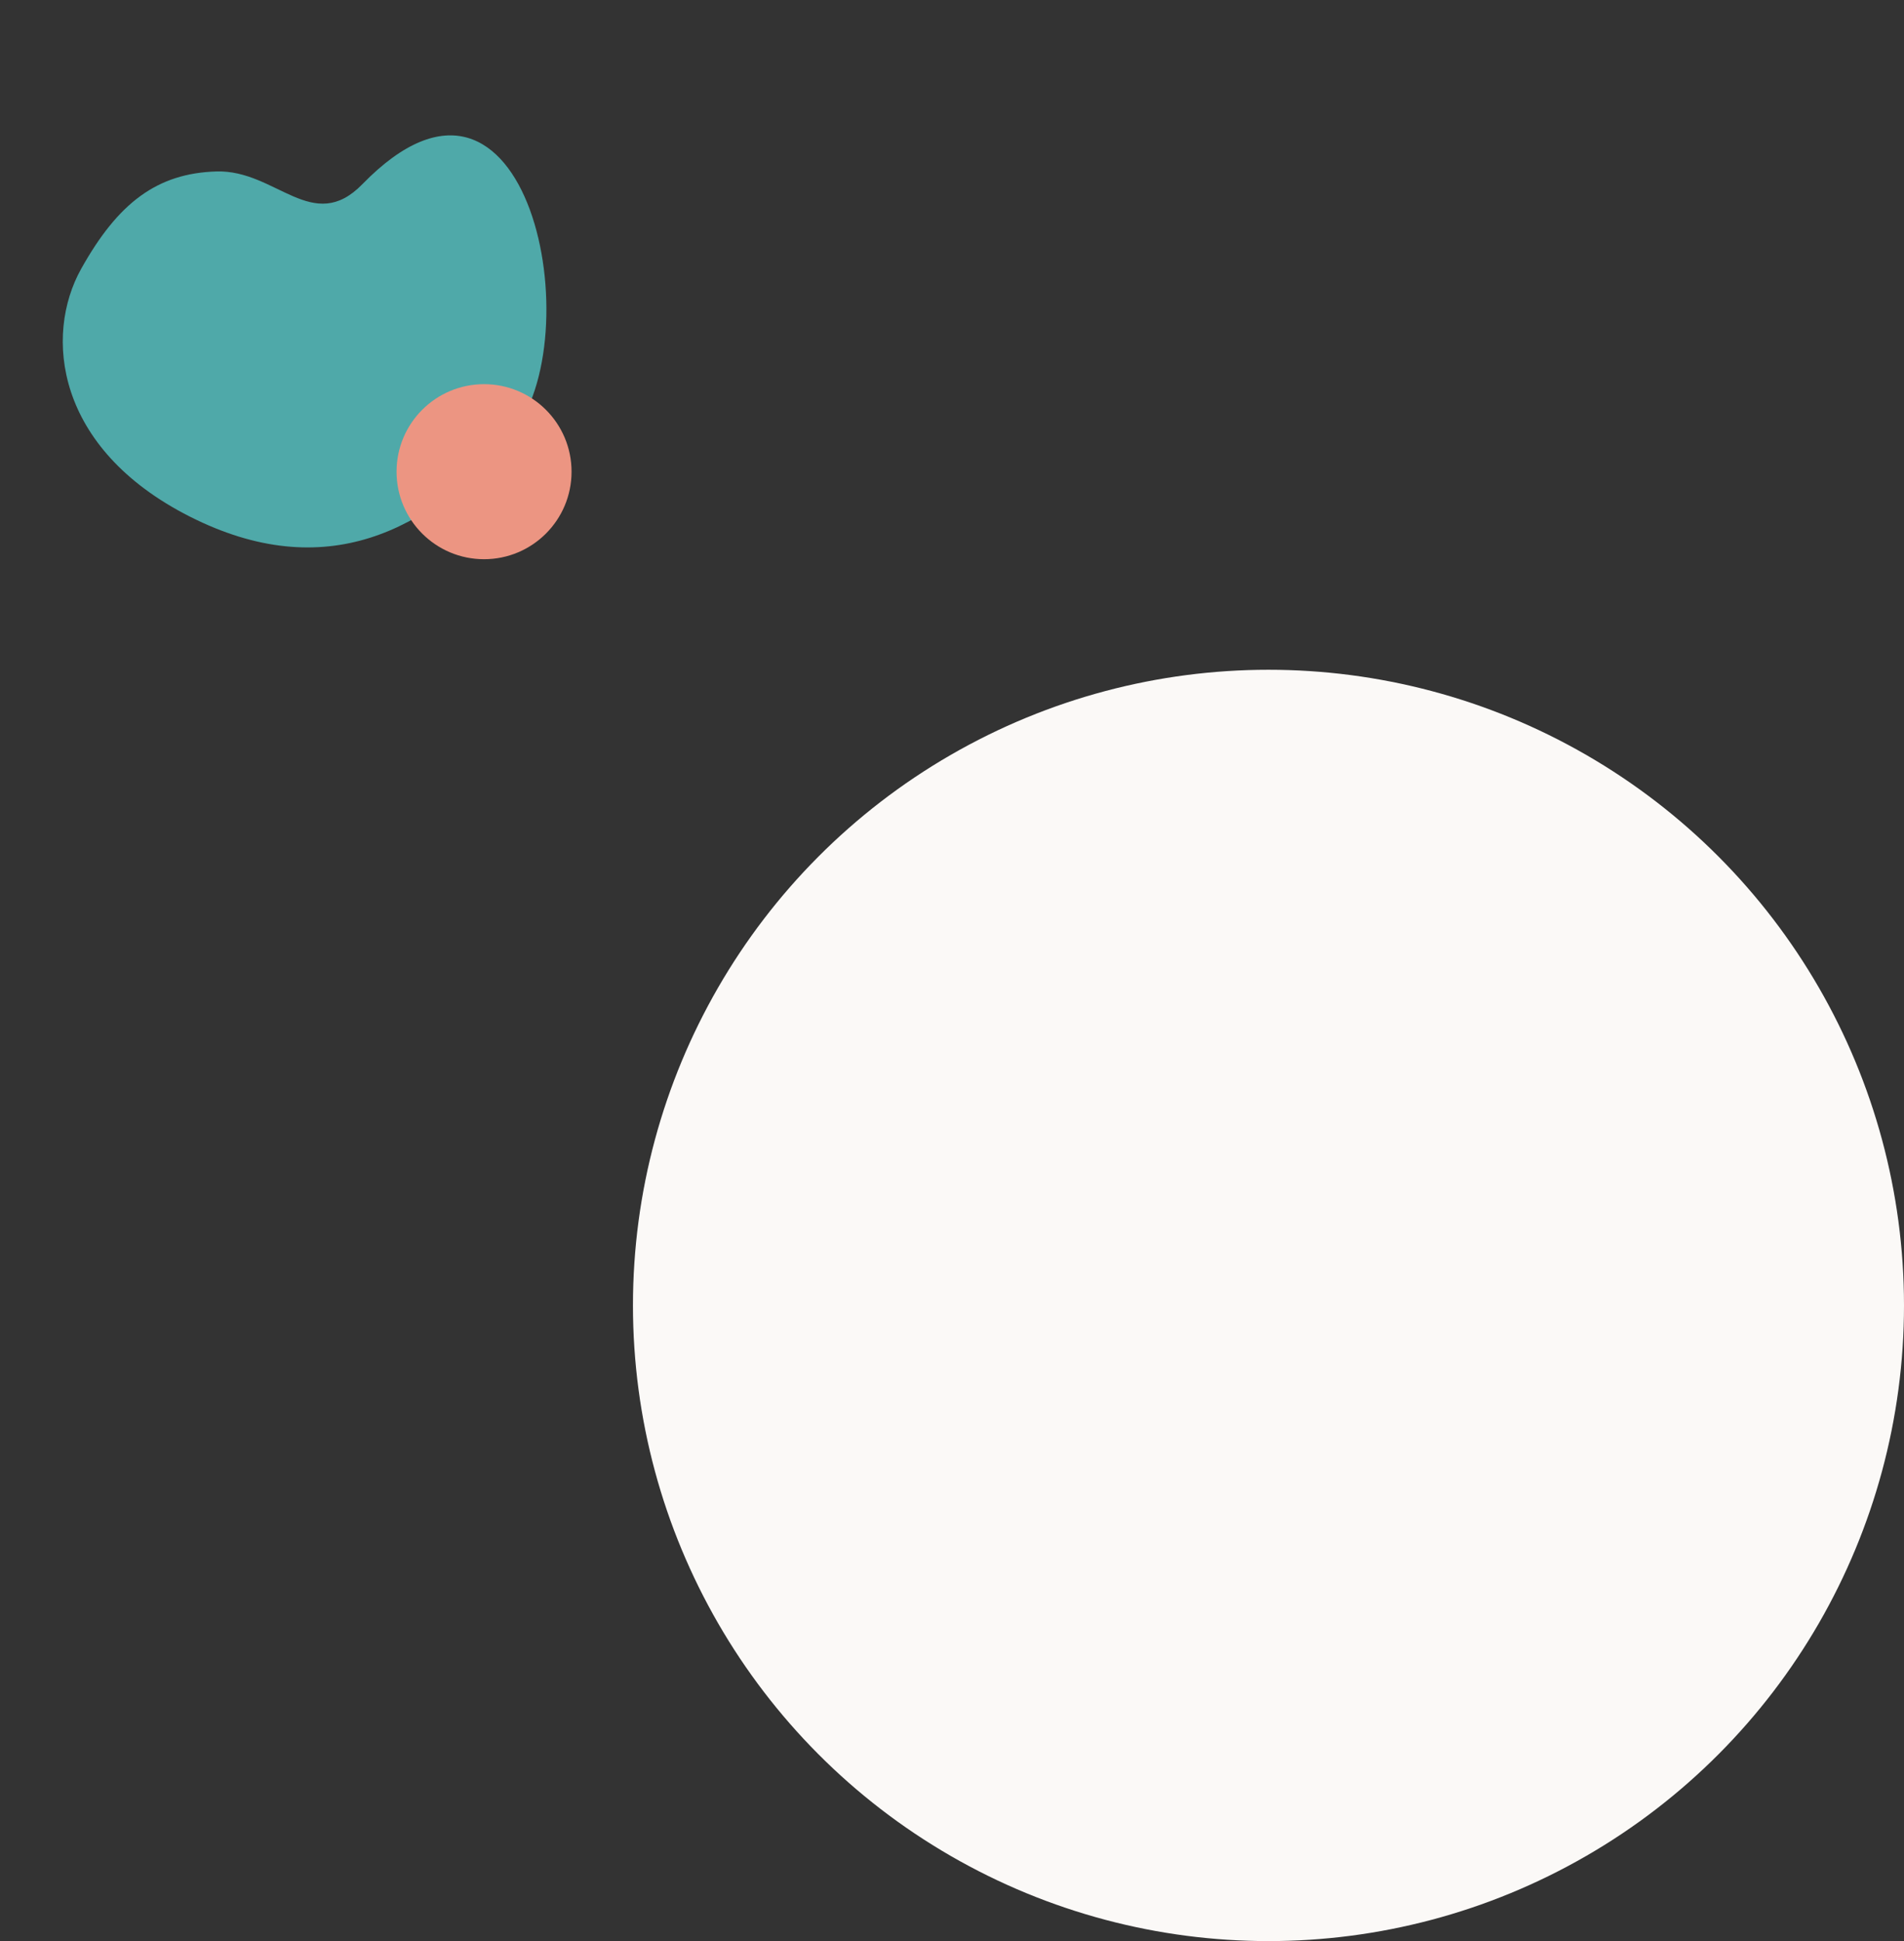<svg xmlns="http://www.w3.org/2000/svg" width="620.165" height="632.103" viewBox="0 0 620.165 632.103">
  <rect x="0" y="0" width="620.165" height="632.103" fill="#333333" stroke="none"/>
  <g id="event-shape-left" transform="translate(52.165 -542.897)">
    <path id="Path_150" data-name="Path 150" d="M21.5,52.193C5.2,62.651-.767,77.455.029,102.139S22.783,156.578,71.9,153.021s69.253-35.833,76.021-76.475S82.165-44.383,64.353,31.256C59.046,53.867,37.809,41.734,21.5,52.193Z" transform="translate(26.831 542.917) rotate(31)" fill="#4fa9a9"/>
    <circle id="Ellipse_5" data-name="Ellipse 5" cx="207" cy="207" r="207" transform="translate(154 761)" fill="#fbf9f7"/>
    <circle id="Ellipse_14" data-name="Ellipse 14" cx="28.5" cy="28.5" r="28.5" transform="translate(77 668)" fill="#ec9582"/>
  </g>
</svg>
